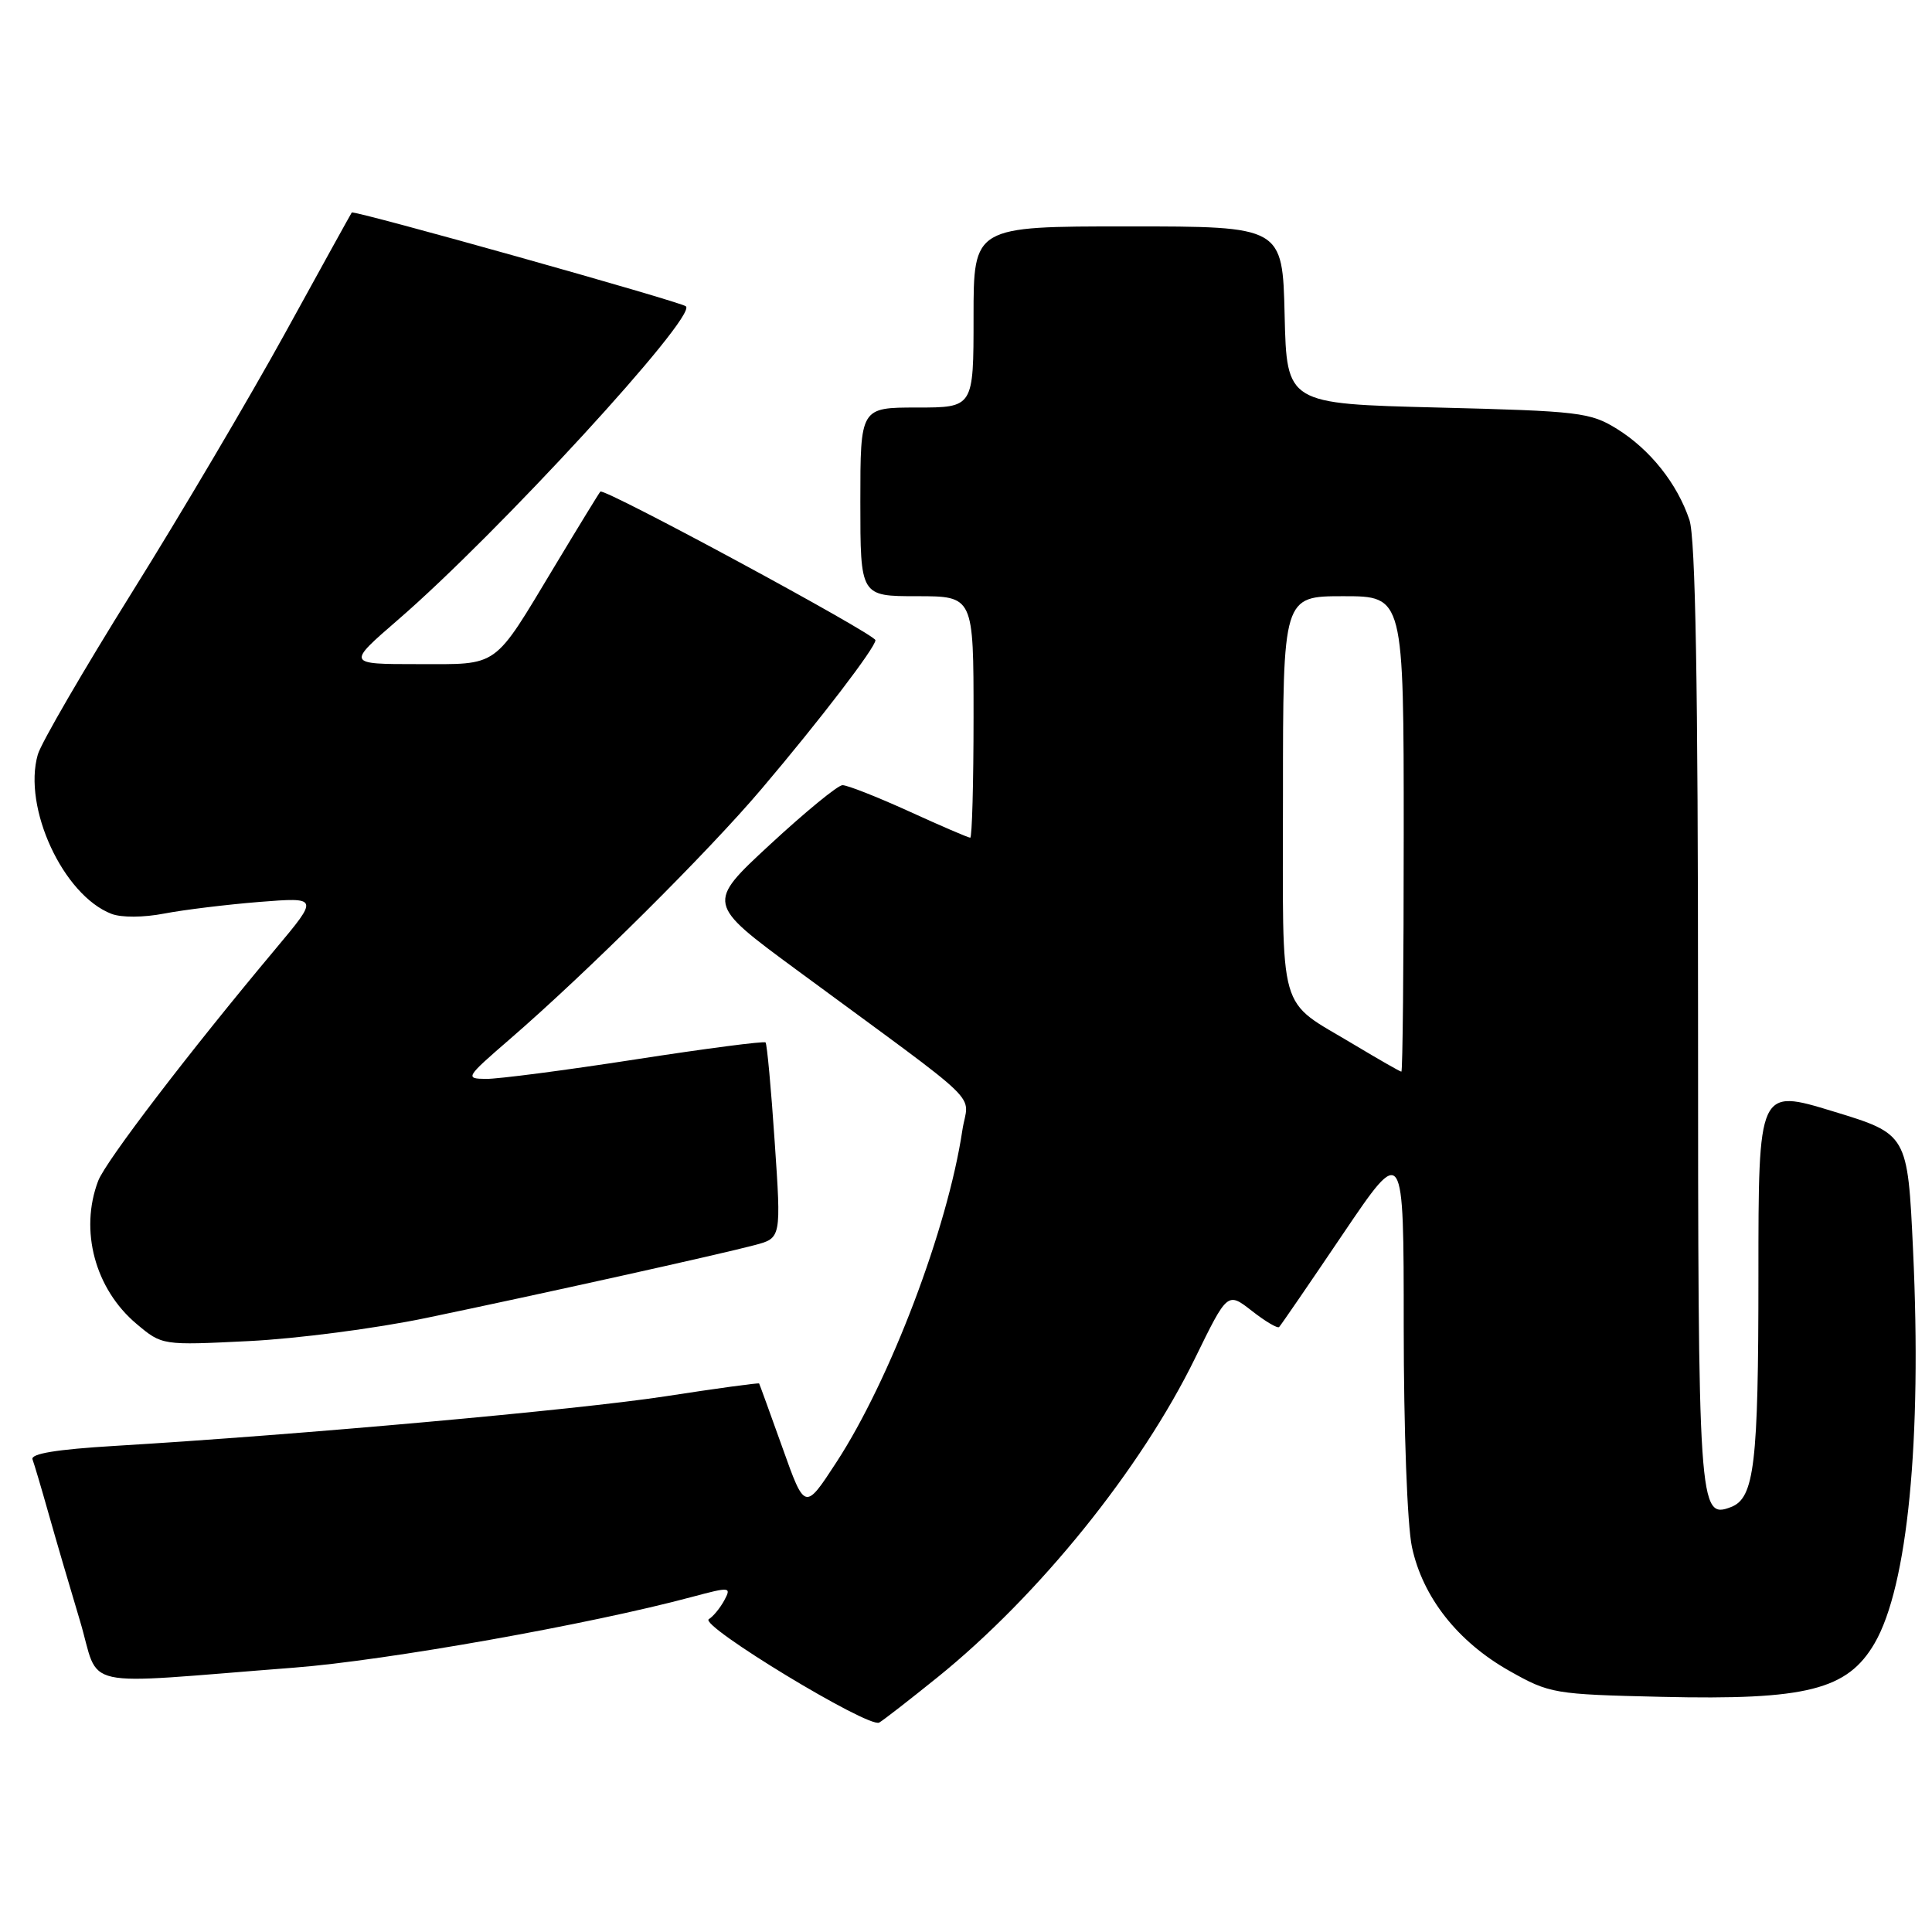 <?xml version="1.0" encoding="UTF-8" standalone="no"?>
<!DOCTYPE svg PUBLIC "-//W3C//DTD SVG 1.1//EN" "http://www.w3.org/Graphics/SVG/1.1/DTD/svg11.dtd" >
<svg xmlns="http://www.w3.org/2000/svg" xmlns:xlink="http://www.w3.org/1999/xlink" version="1.1" viewBox="0 0 256 256">
 <g >
 <path fill="currentColor"
d=" M 124.24 222.24 C 137.68 211.38 151.18 194.64 158.36 179.95 C 162.65 171.18 162.65 171.18 165.88 173.70 C 167.65 175.09 169.28 176.05 169.49 175.84 C 169.71 175.62 173.51 170.08 177.94 163.52 C 186.00 151.60 186.00 151.60 186.00 175.75 C 186.00 189.43 186.47 202.11 187.09 204.99 C 188.52 211.65 193.15 217.53 200.00 221.40 C 205.35 224.42 205.90 224.51 220.18 224.84 C 239.39 225.29 244.80 223.92 248.40 217.73 C 252.78 210.19 254.67 190.82 253.49 165.66 C 252.77 150.27 252.77 150.27 242.89 147.26 C 233.00 144.24 233.00 144.24 233.00 169.05 C 233.00 194.01 232.47 198.50 229.37 199.69 C 225.09 201.33 225.00 199.98 225.00 134.46 C 225.00 90.65 224.66 71.30 223.86 68.90 C 222.25 64.09 218.66 59.57 214.27 56.84 C 210.73 54.64 209.28 54.47 190.50 54.00 C 170.50 53.50 170.50 53.50 170.22 41.75 C 169.94 30.00 169.94 30.00 149.47 30.00 C 129.00 30.00 129.00 30.00 129.00 42.00 C 129.00 54.00 129.00 54.00 121.50 54.00 C 114.00 54.00 114.00 54.00 114.00 66.50 C 114.00 79.00 114.00 79.00 121.50 79.00 C 129.00 79.00 129.00 79.00 129.00 95.00 C 129.00 103.80 128.80 111.00 128.56 111.00 C 128.31 111.00 124.65 109.43 120.43 107.50 C 116.21 105.58 112.24 104.02 111.63 104.04 C 111.01 104.05 106.70 107.59 102.05 111.89 C 93.60 119.71 93.60 119.71 105.55 128.51 C 131.18 147.39 128.29 144.58 127.51 149.81 C 125.56 162.79 117.96 182.82 110.82 193.77 C 106.65 200.17 106.65 200.17 103.68 191.83 C 102.04 187.25 100.65 183.42 100.59 183.32 C 100.52 183.21 94.89 183.98 88.09 185.03 C 76.35 186.82 39.82 190.11 15.19 191.59 C 7.52 192.05 4.02 192.62 4.31 193.38 C 4.54 194.00 5.49 197.20 6.42 200.50 C 7.35 203.80 9.22 210.19 10.58 214.71 C 13.38 224.04 9.71 223.23 39.00 220.97 C 51.19 220.03 78.20 215.23 91.73 211.59 C 96.74 210.25 96.93 210.27 95.98 212.04 C 95.43 213.06 94.51 214.19 93.92 214.55 C 92.59 215.37 115.10 229.03 116.50 228.25 C 117.05 227.94 120.53 225.23 124.24 222.24 Z  M 56.50 174.63 C 71.36 171.54 95.31 166.23 100.01 164.98 C 103.52 164.05 103.52 164.05 102.65 151.28 C 102.18 144.25 101.63 138.33 101.44 138.13 C 101.25 137.93 93.49 138.94 84.19 140.38 C 74.90 141.82 65.99 142.98 64.40 142.96 C 61.59 142.93 61.69 142.77 67.50 137.74 C 77.71 128.92 93.85 112.88 100.94 104.50 C 108.70 95.35 115.99 85.81 116.00 84.83 C 116.00 84.04 80.04 64.61 79.55 65.14 C 79.37 65.34 76.65 69.78 73.51 75.00 C 65.25 88.72 66.26 88.00 55.32 88.00 C 45.95 88.00 45.95 88.00 52.72 82.14 C 65.91 70.75 92.37 41.94 90.89 40.59 C 90.22 39.98 46.85 27.81 46.61 28.16 C 46.48 28.35 42.51 35.53 37.79 44.12 C 33.06 52.71 23.93 68.18 17.49 78.49 C 11.06 88.80 5.44 98.47 5.01 99.98 C 2.99 107.00 8.37 118.62 14.77 121.09 C 16.09 121.60 19.03 121.58 21.77 121.05 C 24.37 120.55 30.04 119.86 34.37 119.51 C 42.24 118.89 42.24 118.89 36.54 125.70 C 25.10 139.35 14.00 153.87 13.01 156.47 C 10.51 163.04 12.59 170.80 18.10 175.43 C 21.48 178.27 21.48 178.27 32.99 177.70 C 39.32 177.39 49.90 176.01 56.50 174.63 Z  M 179.44 138.43 C 169.14 132.23 170.00 135.23 170.00 105.35 C 170.00 79.00 170.00 79.00 178.00 79.00 C 186.00 79.00 186.00 79.00 186.00 110.50 C 186.00 127.83 185.86 142.00 185.69 142.00 C 185.52 142.00 182.71 140.39 179.44 138.43 Z "/>
</g>
</svg>